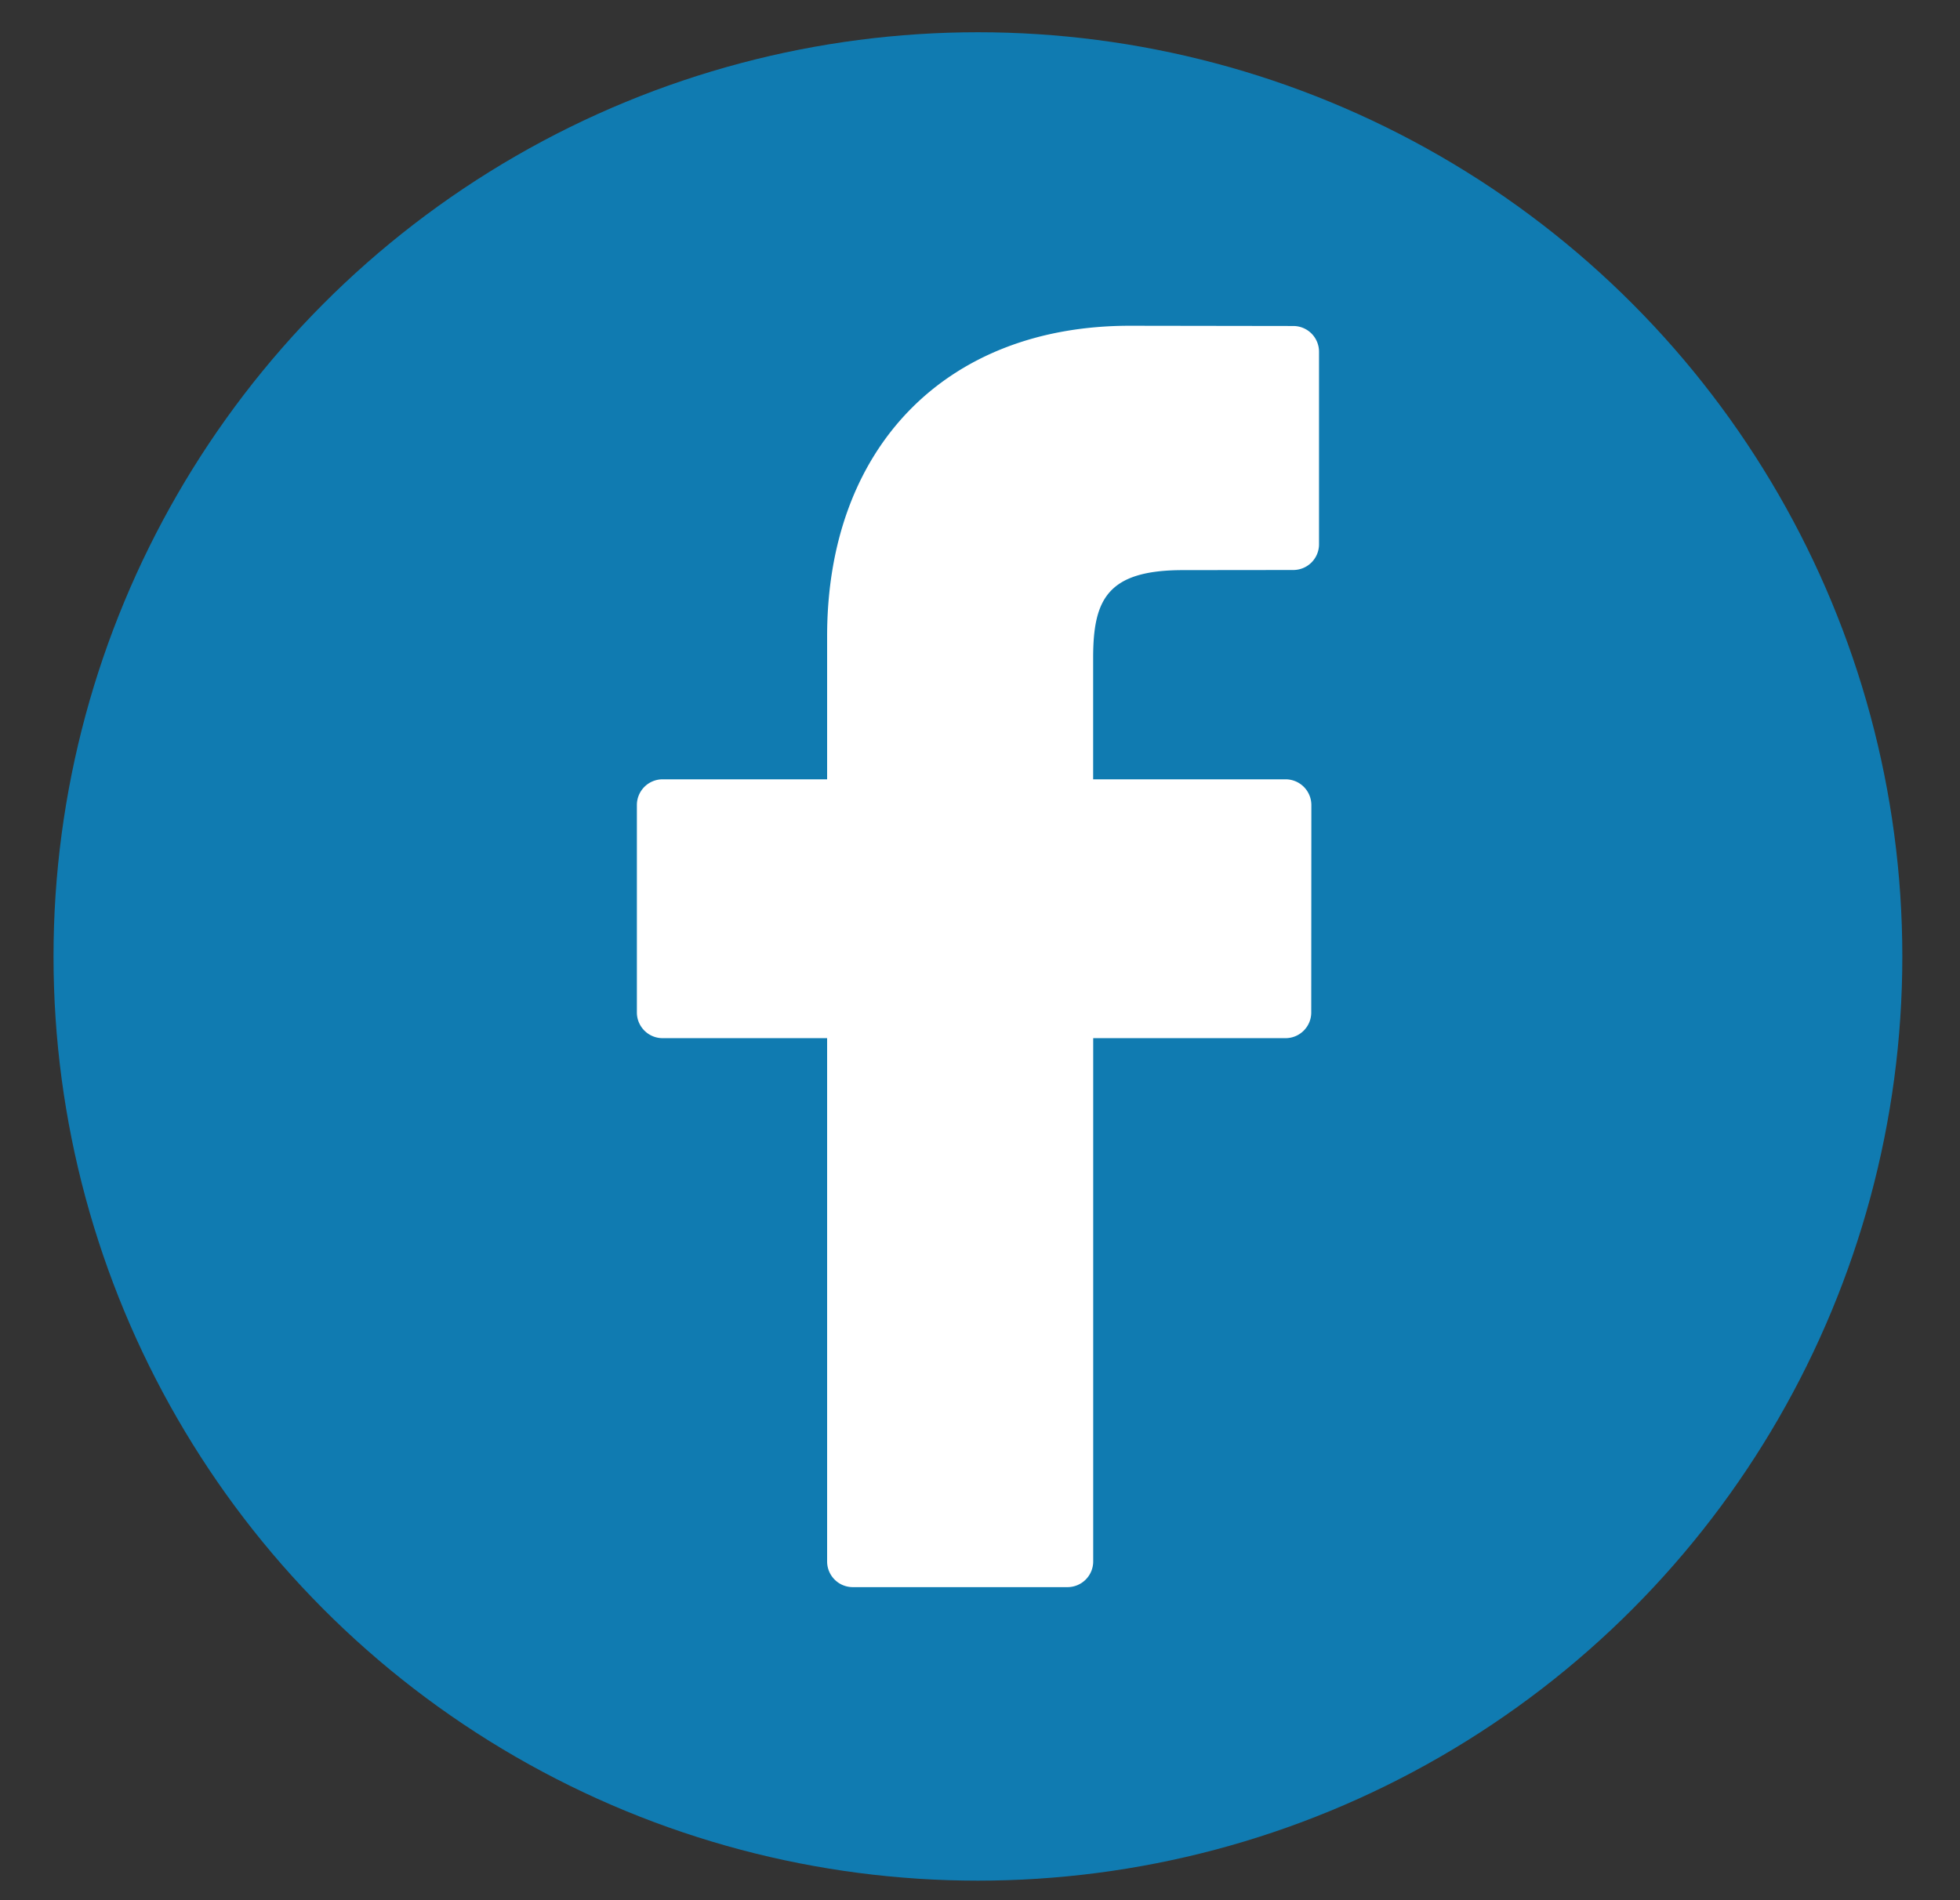 <svg width="33" height="32" fill="none" xmlns="http://www.w3.org/2000/svg"><rect width="100%" height="100%" fill="#333333" stroke="none"/><circle cx="16.465" cy="16.107" r="15.564" fill="#107BB1"/><path d="M21.775 5.49l-2.754-.004c-3.095 0-5.095 2.052-5.095 5.228v2.41h-2.77a.433.433 0 00-.433.433v3.493c0 .239.194.433.433.433h2.77v8.812c0 .24.194.433.433.433h3.614a.433.433 0 00.433-.433v-8.812h3.238c.24 0 .433-.194.433-.433l.002-3.493a.434.434 0 00-.434-.433h-3.24v-2.043c0-.982.235-1.48 1.514-1.48l1.856-.002a.433.433 0 00.433-.433V5.924a.433.433 0 00-.433-.434z" fill="#fff"/></svg>